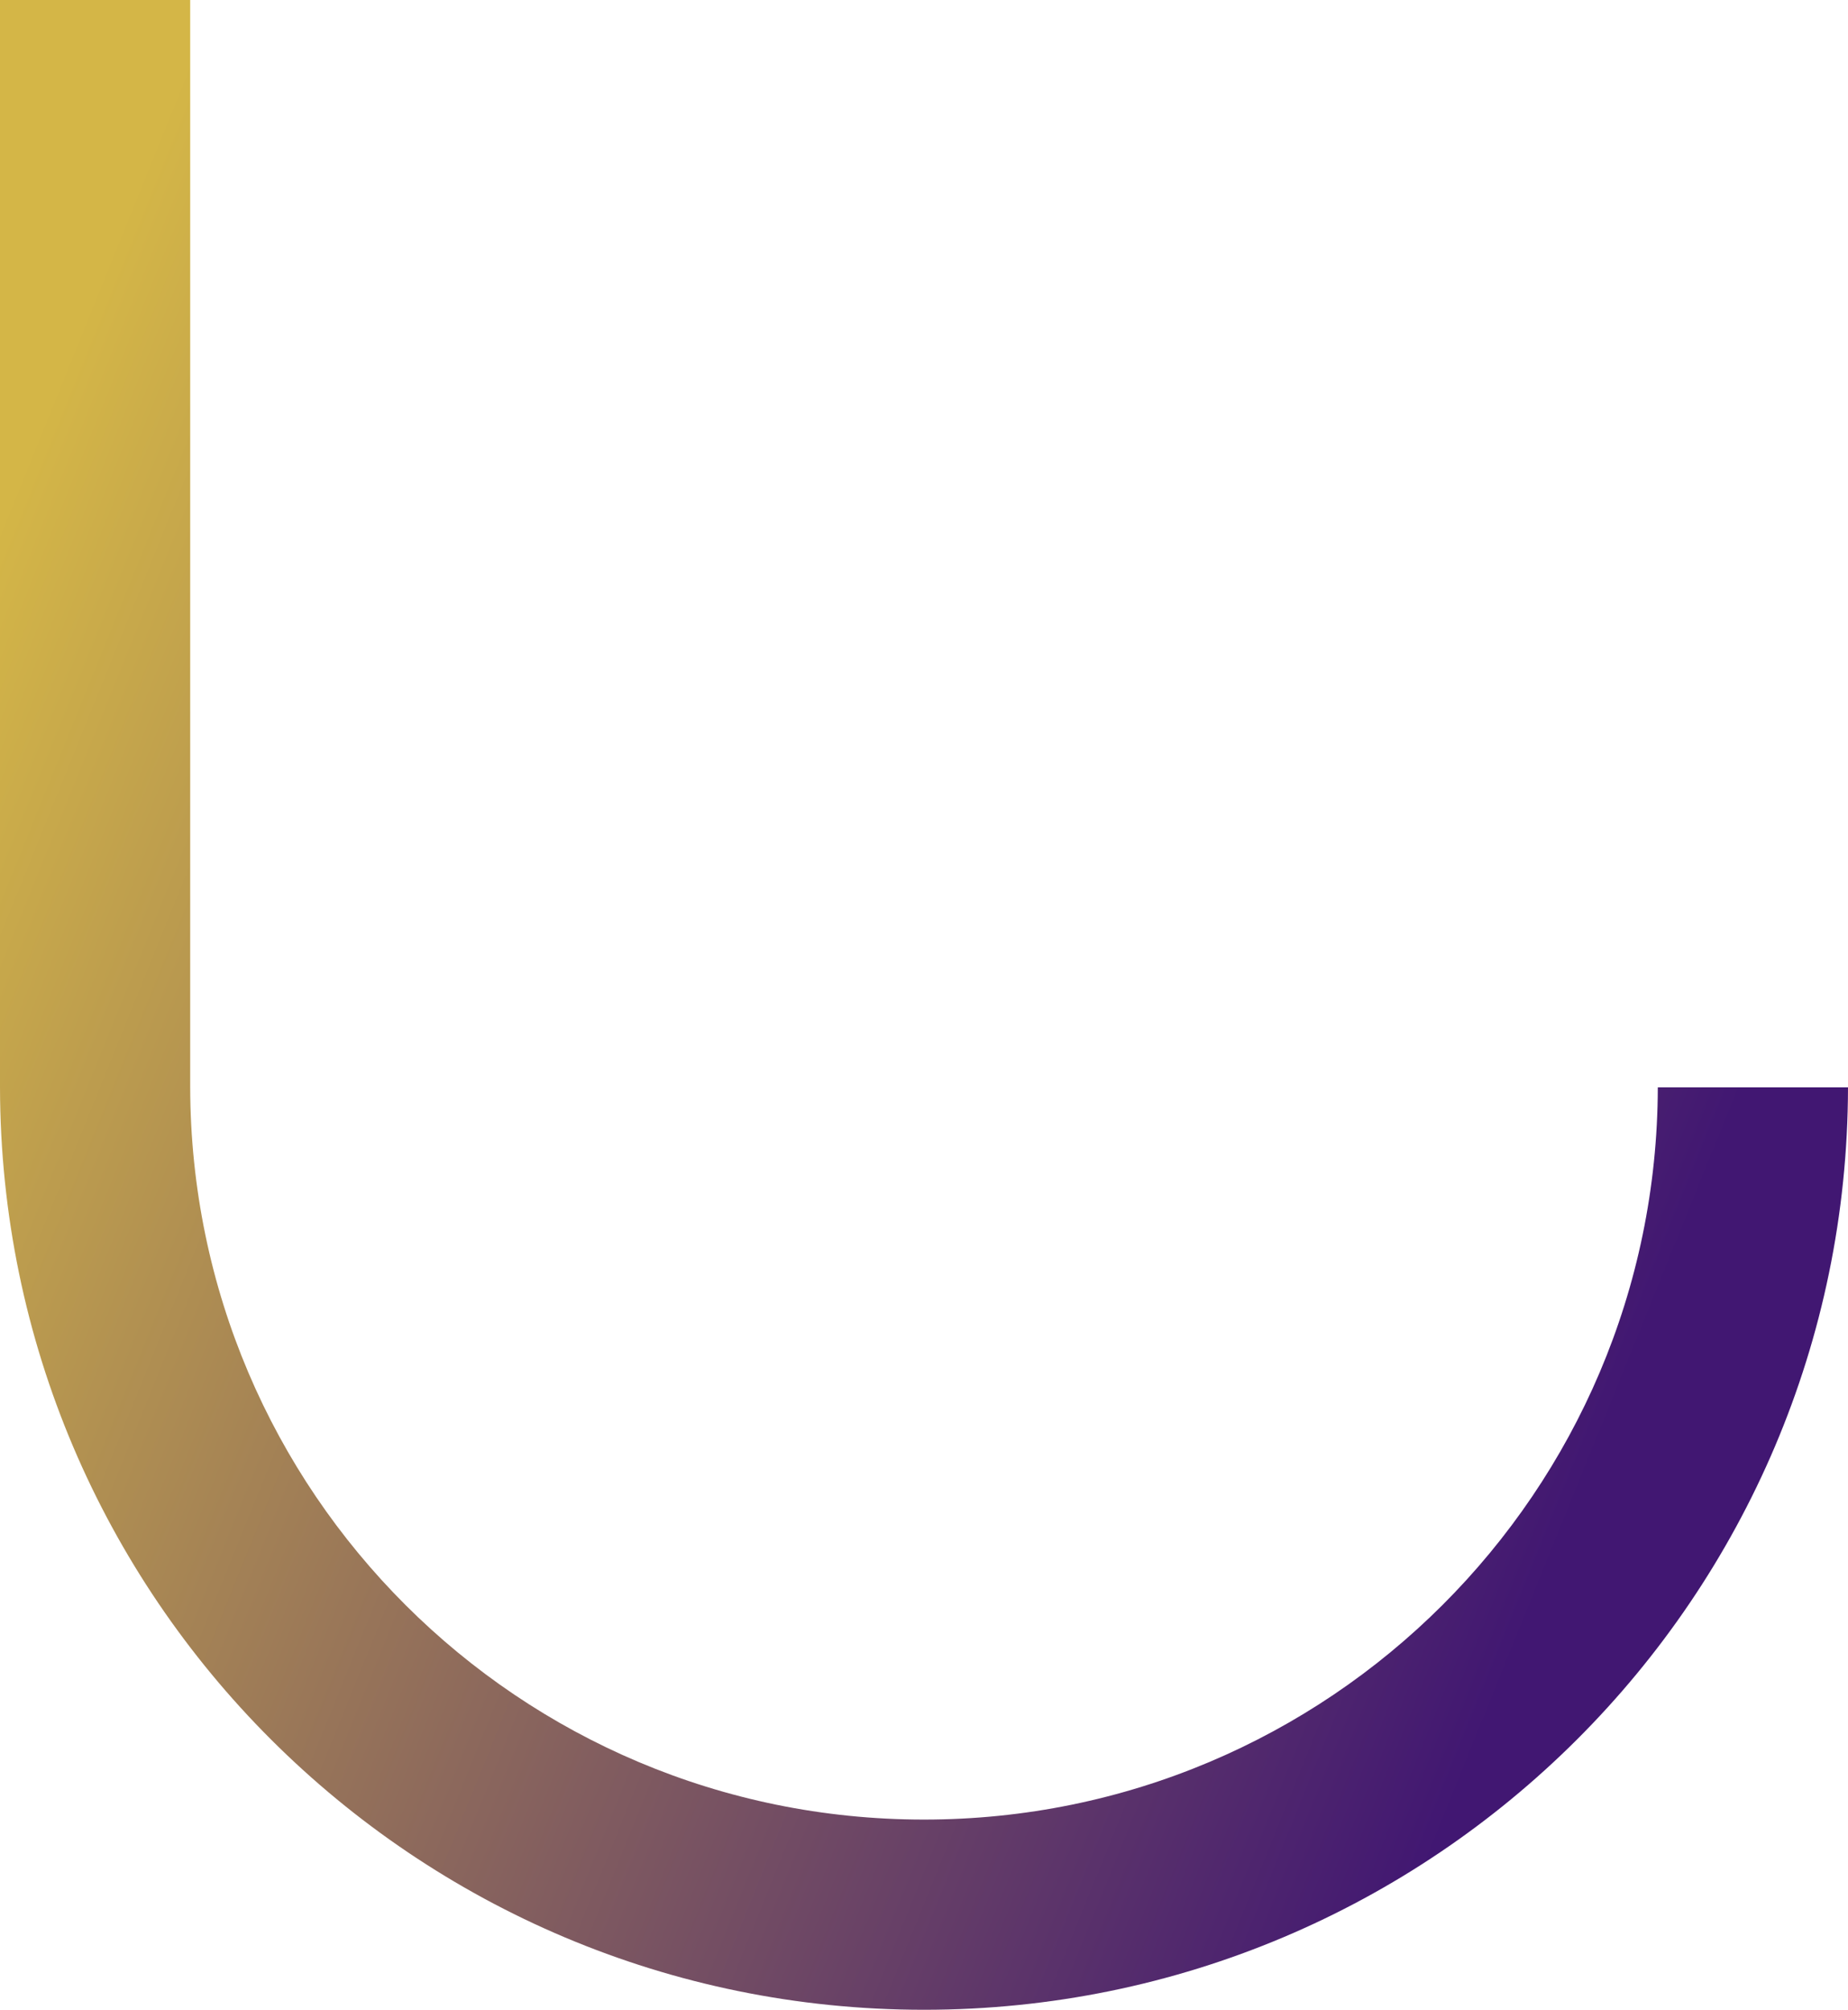 <svg width="583" height="634" viewBox="0 0 583 634" fill="none" xmlns="http://www.w3.org/2000/svg">
<path fill-rule="evenodd" clip-rule="evenodd" d="M60 0H0V343H0C0.27 503.761 130.676 634 291.5 634C452.324 634 582.73 503.761 583 343H522.999C522.73 470.624 419.187 574 291.5 574C163.813 574 60.27 470.624 60.001 343H60V0Z" fill="url(#paint0_linear)"/>
<defs>
<linearGradient id="paint0_linear" x1="-7.13831e-06" y1="164.5" x2="535" y2="381" gradientUnits="userSpaceOnUse">
<stop stop-color="#D4B647"/>
<stop offset="1" stop-color="#411772"/>
</linearGradient>
</defs>
</svg>
